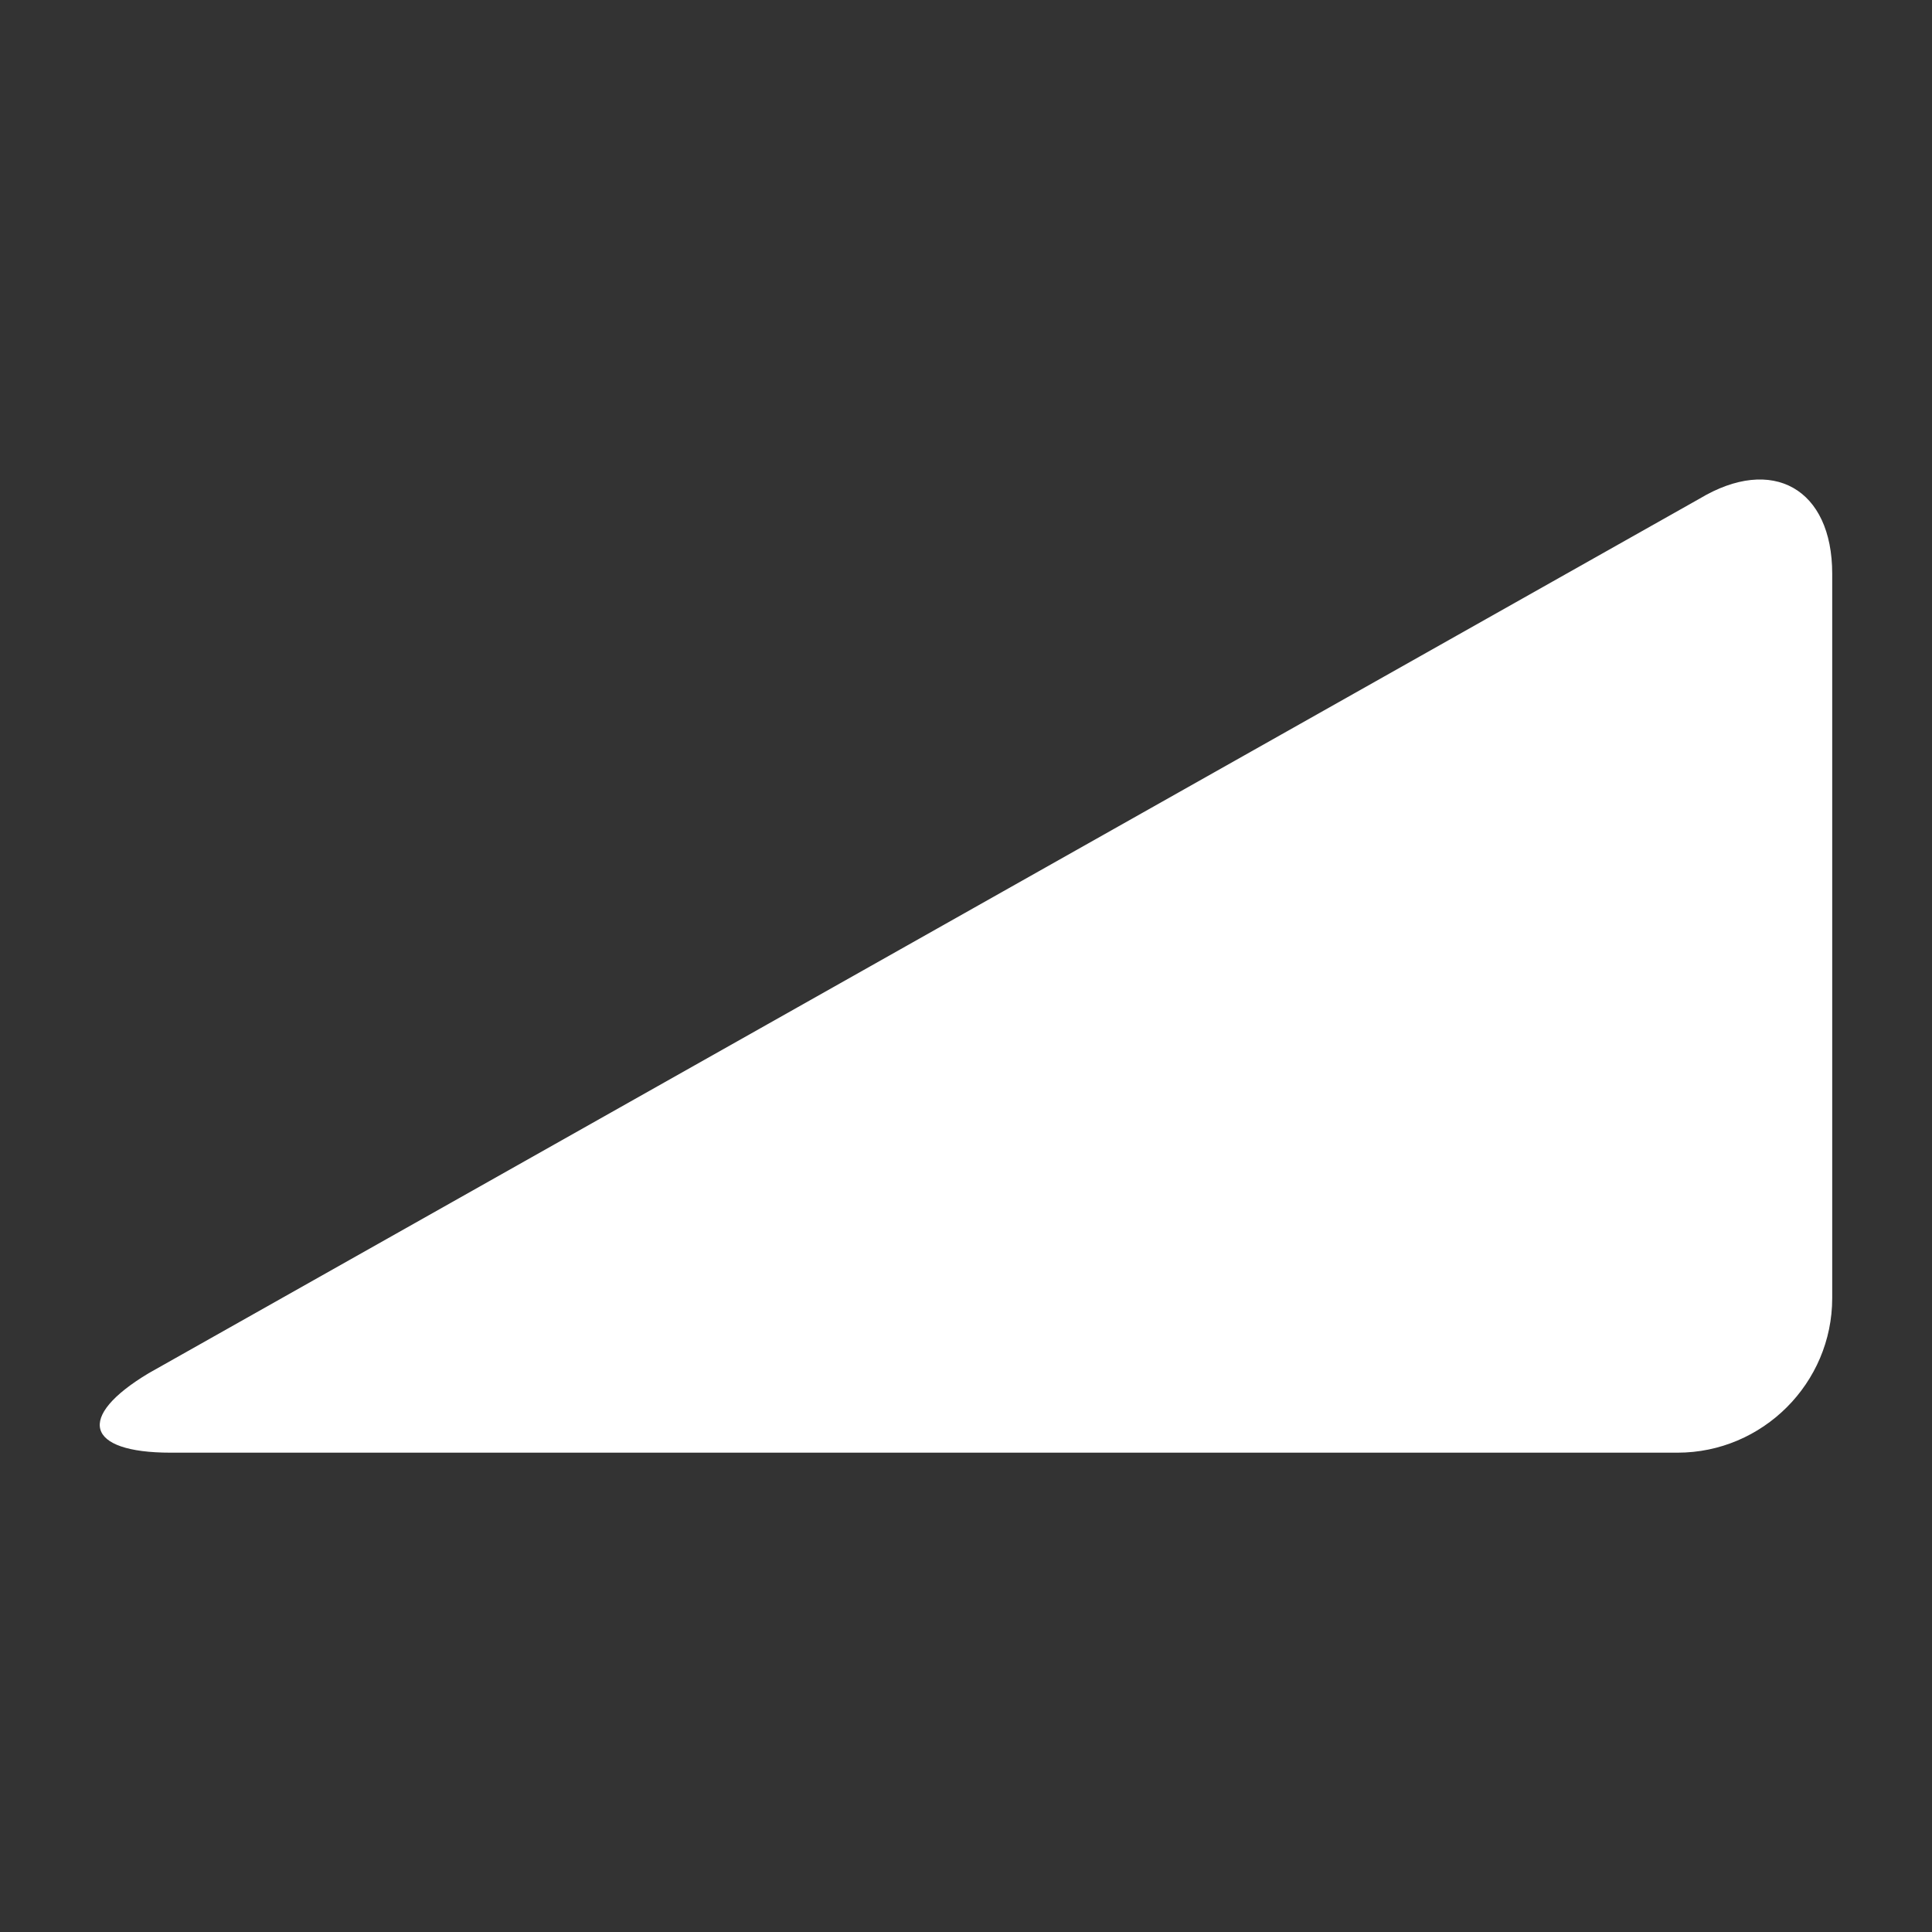 <?xml version="1.0" encoding="utf-8"?>
<!-- Generated by IcoMoon.io -->
<!DOCTYPE svg PUBLIC "-//W3C//DTD SVG 1.1//EN" "http://www.w3.org/Graphics/SVG/1.1/DTD/svg11.dtd">
<svg version="1.1" xmlns="http://www.w3.org/2000/svg" xmlns:xlink="http://www.w3.org/1999/xlink" width="20" height="20" viewBox="0 0 20 20">
	<rect x="0" y="0" width="20" height="20" fill="#333333" stroke="none"/>
	<path d="M18.967 13.438c0 0.881-0.721 1.6-1.601 1.6h-15.6c-0.88 0-0.983-0.369-0.228-0.822l16.056-9.054c0.755-0.453 1.373-0.103 1.373 0.777v7.499z" fill="#ffffff" />
</svg>
